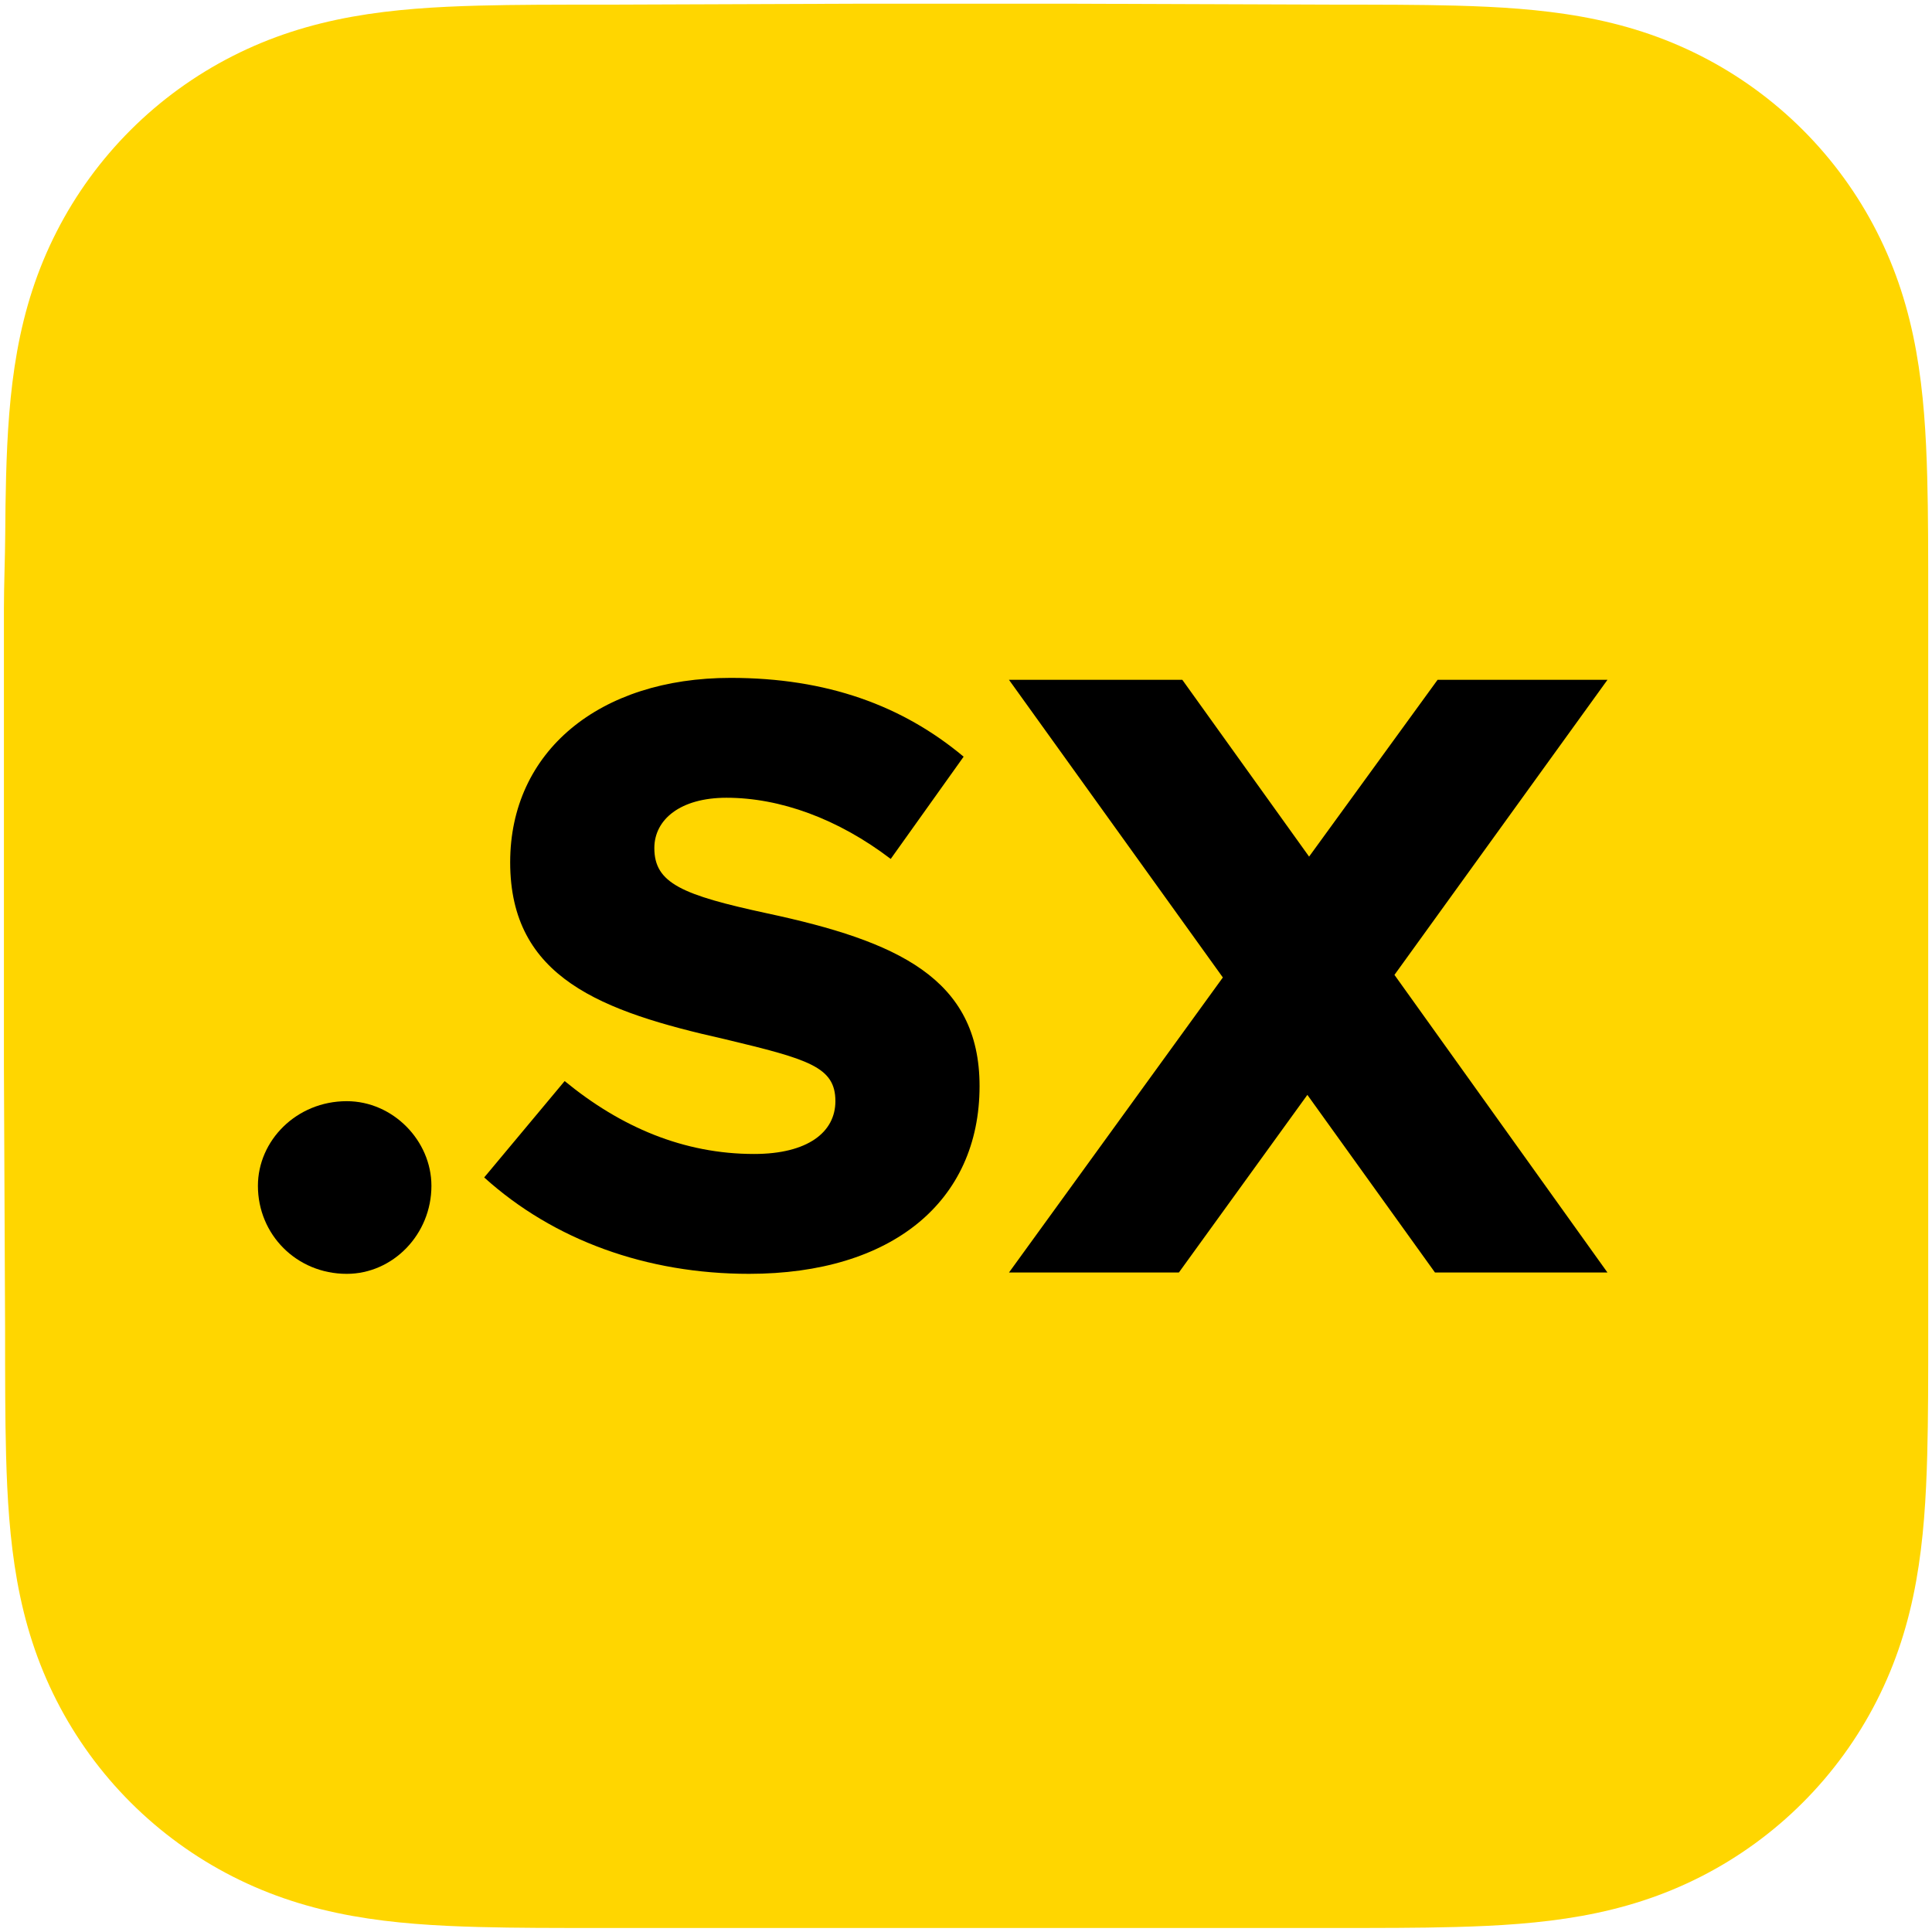 <?xml version="1.0" encoding="UTF-8" standalone="no"?><!DOCTYPE svg PUBLIC "-//W3C//DTD SVG 1.1//EN" "http://www.w3.org/Graphics/SVG/1.1/DTD/svg11.dtd"><svg width="100%" height="100%" viewBox="0 0 251 251" version="1.1" xmlns="http://www.w3.org/2000/svg" xmlns:xlink="http://www.w3.org/1999/xlink" xml:space="preserve" xmlns:serif="http://www.serif.com/" style="fill-rule:evenodd;clip-rule:evenodd;stroke-linejoin:round;stroke-miterlimit:2;"><rect id="sx-emblem-yellow" x="0.508" y="0.48" width="250" height="250" style="fill:none;"/><clipPath id="_clip1"><rect x="0.508" y="0.48" width="250" height="250"/></clipPath><g clip-path="url(#_clip1)"><path d="M250.508,78.34c-0,-2.968 0.001,-5.936 -0.017,-8.904c-0.015,-2.501 -0.044,-5 -0.112,-7.499c-0.147,-5.447 -0.468,-10.941 -1.437,-16.327c-0.982,-5.464 -2.587,-10.549 -5.115,-15.514c-2.485,-4.879 -5.732,-9.344 -9.606,-13.215c-3.873,-3.871 -8.339,-7.116 -13.22,-9.6c-4.97,-2.529 -10.06,-4.132 -15.53,-5.114c-5.387,-0.968 -10.882,-1.288 -16.329,-1.435c-2.501,-0.068 -5.002,-0.097 -7.503,-0.112c-2.97,-0.018 -5.94,-0.017 -8.909,-0.017l-34.48,-0.123l-25.789,-0l-33.87,0.123c-2.976,0 -5.951,-0.001 -8.927,0.017c-2.506,0.015 -5.012,0.044 -7.518,0.112c-5.459,0.147 -10.967,0.468 -16.366,1.436c-5.477,0.982 -10.576,2.585 -15.552,5.112c-4.892,2.484 -9.368,5.729 -13.249,9.601c-3.88,3.871 -7.133,8.335 -9.623,13.213c-2.535,4.967 -4.142,10.056 -5.127,15.522c-0.97,5.384 -1.291,10.876 -1.439,16.321c-0.067,2.499 -0.096,4.999 -0.111,7.499c-0.019,2.968 -0.171,6.655 -0.171,9.624l0.001,33.401l-0.001,26.064l0.154,34.111c-0,2.972 -0.001,5.944 0.017,8.916c0.015,2.504 0.044,5.007 0.111,7.51c0.148,5.454 0.47,10.955 1.44,16.349c0.985,5.47 2.592,10.563 5.125,15.534c2.49,4.886 5.744,9.357 9.624,13.234c3.881,3.876 8.356,7.125 13.247,9.613c4.979,2.532 10.08,4.138 15.56,5.121c5.397,0.969 10.903,1.29 16.36,1.437c2.506,0.068 5.012,0.097 7.519,0.112c2.975,0.018 5.95,0.017 8.926,0.017l34.176,0.001l25.853,-0l34.11,-0.001c2.969,-0 5.939,0.001 8.909,-0.017c2.501,-0.015 5.002,-0.044 7.503,-0.112c5.449,-0.147 10.946,-0.469 16.335,-1.438c5.467,-0.984 10.555,-2.589 15.522,-5.119c4.882,-2.488 9.349,-5.737 13.222,-9.614c3.873,-3.876 7.12,-8.346 9.605,-13.232c2.53,-4.973 4.134,-10.068 5.117,-15.543c0.968,-5.391 1.289,-10.891 1.436,-16.342c0.068,-2.503 0.097,-5.006 0.112,-7.51c0.018,-2.972 0.017,-5.944 0.017,-8.916c-0,-0 -0.002,-33.509 -0.002,-34.111l-0,-26.092c-0,-0.444 0.002,-34.093 0.002,-34.093Z" style="fill:#ffd600;"/><path d="M33.508,154.061c-0,-5.881 5.009,-10.999 11.542,-10.999c5.99,-0 10.999,5.118 10.999,10.999c-0,6.315 -5.009,11.433 -10.999,11.433c-6.533,-0 -11.542,-5.118 -11.542,-11.433" style="fill-rule:nonzero;"/><path d="M62.904,152.971l10.454,-12.523c7.296,5.989 15.463,9.473 24.611,9.473c6.969,0 10.563,-2.83 10.563,-6.86c-0,-4.465 -3.485,-5.445 -14.375,-8.057c-16.008,-3.594 -27.877,-7.95 -27.877,-22.978c-0,-14.374 11.542,-23.957 28.64,-23.957c12.522,0 22.323,3.593 30.272,10.237l-9.473,13.284c-6.86,-5.227 -14.375,-7.948 -21.344,-7.948c-5.99,0 -9.366,2.83 -9.366,6.533c-0,4.574 3.594,6.098 14.702,8.494c16.769,3.593 27.55,8.385 27.55,22.432c-0,15.028 -11.433,24.392 -29.946,24.392c-13.285,0 -25.372,-4.354 -34.411,-12.522" style="fill-rule:nonzero;"/><path d="M181.163,126.654l27.673,38.668l-22.407,-0l-16.58,-23.079l-16.694,23.079l-22.071,-0l27.785,-38.332l-27.785,-38.668l22.52,-0l16.469,22.967l16.692,-22.967l22.071,-0l-27.673,38.332Z" style="fill-rule:nonzero;"/></g></svg>